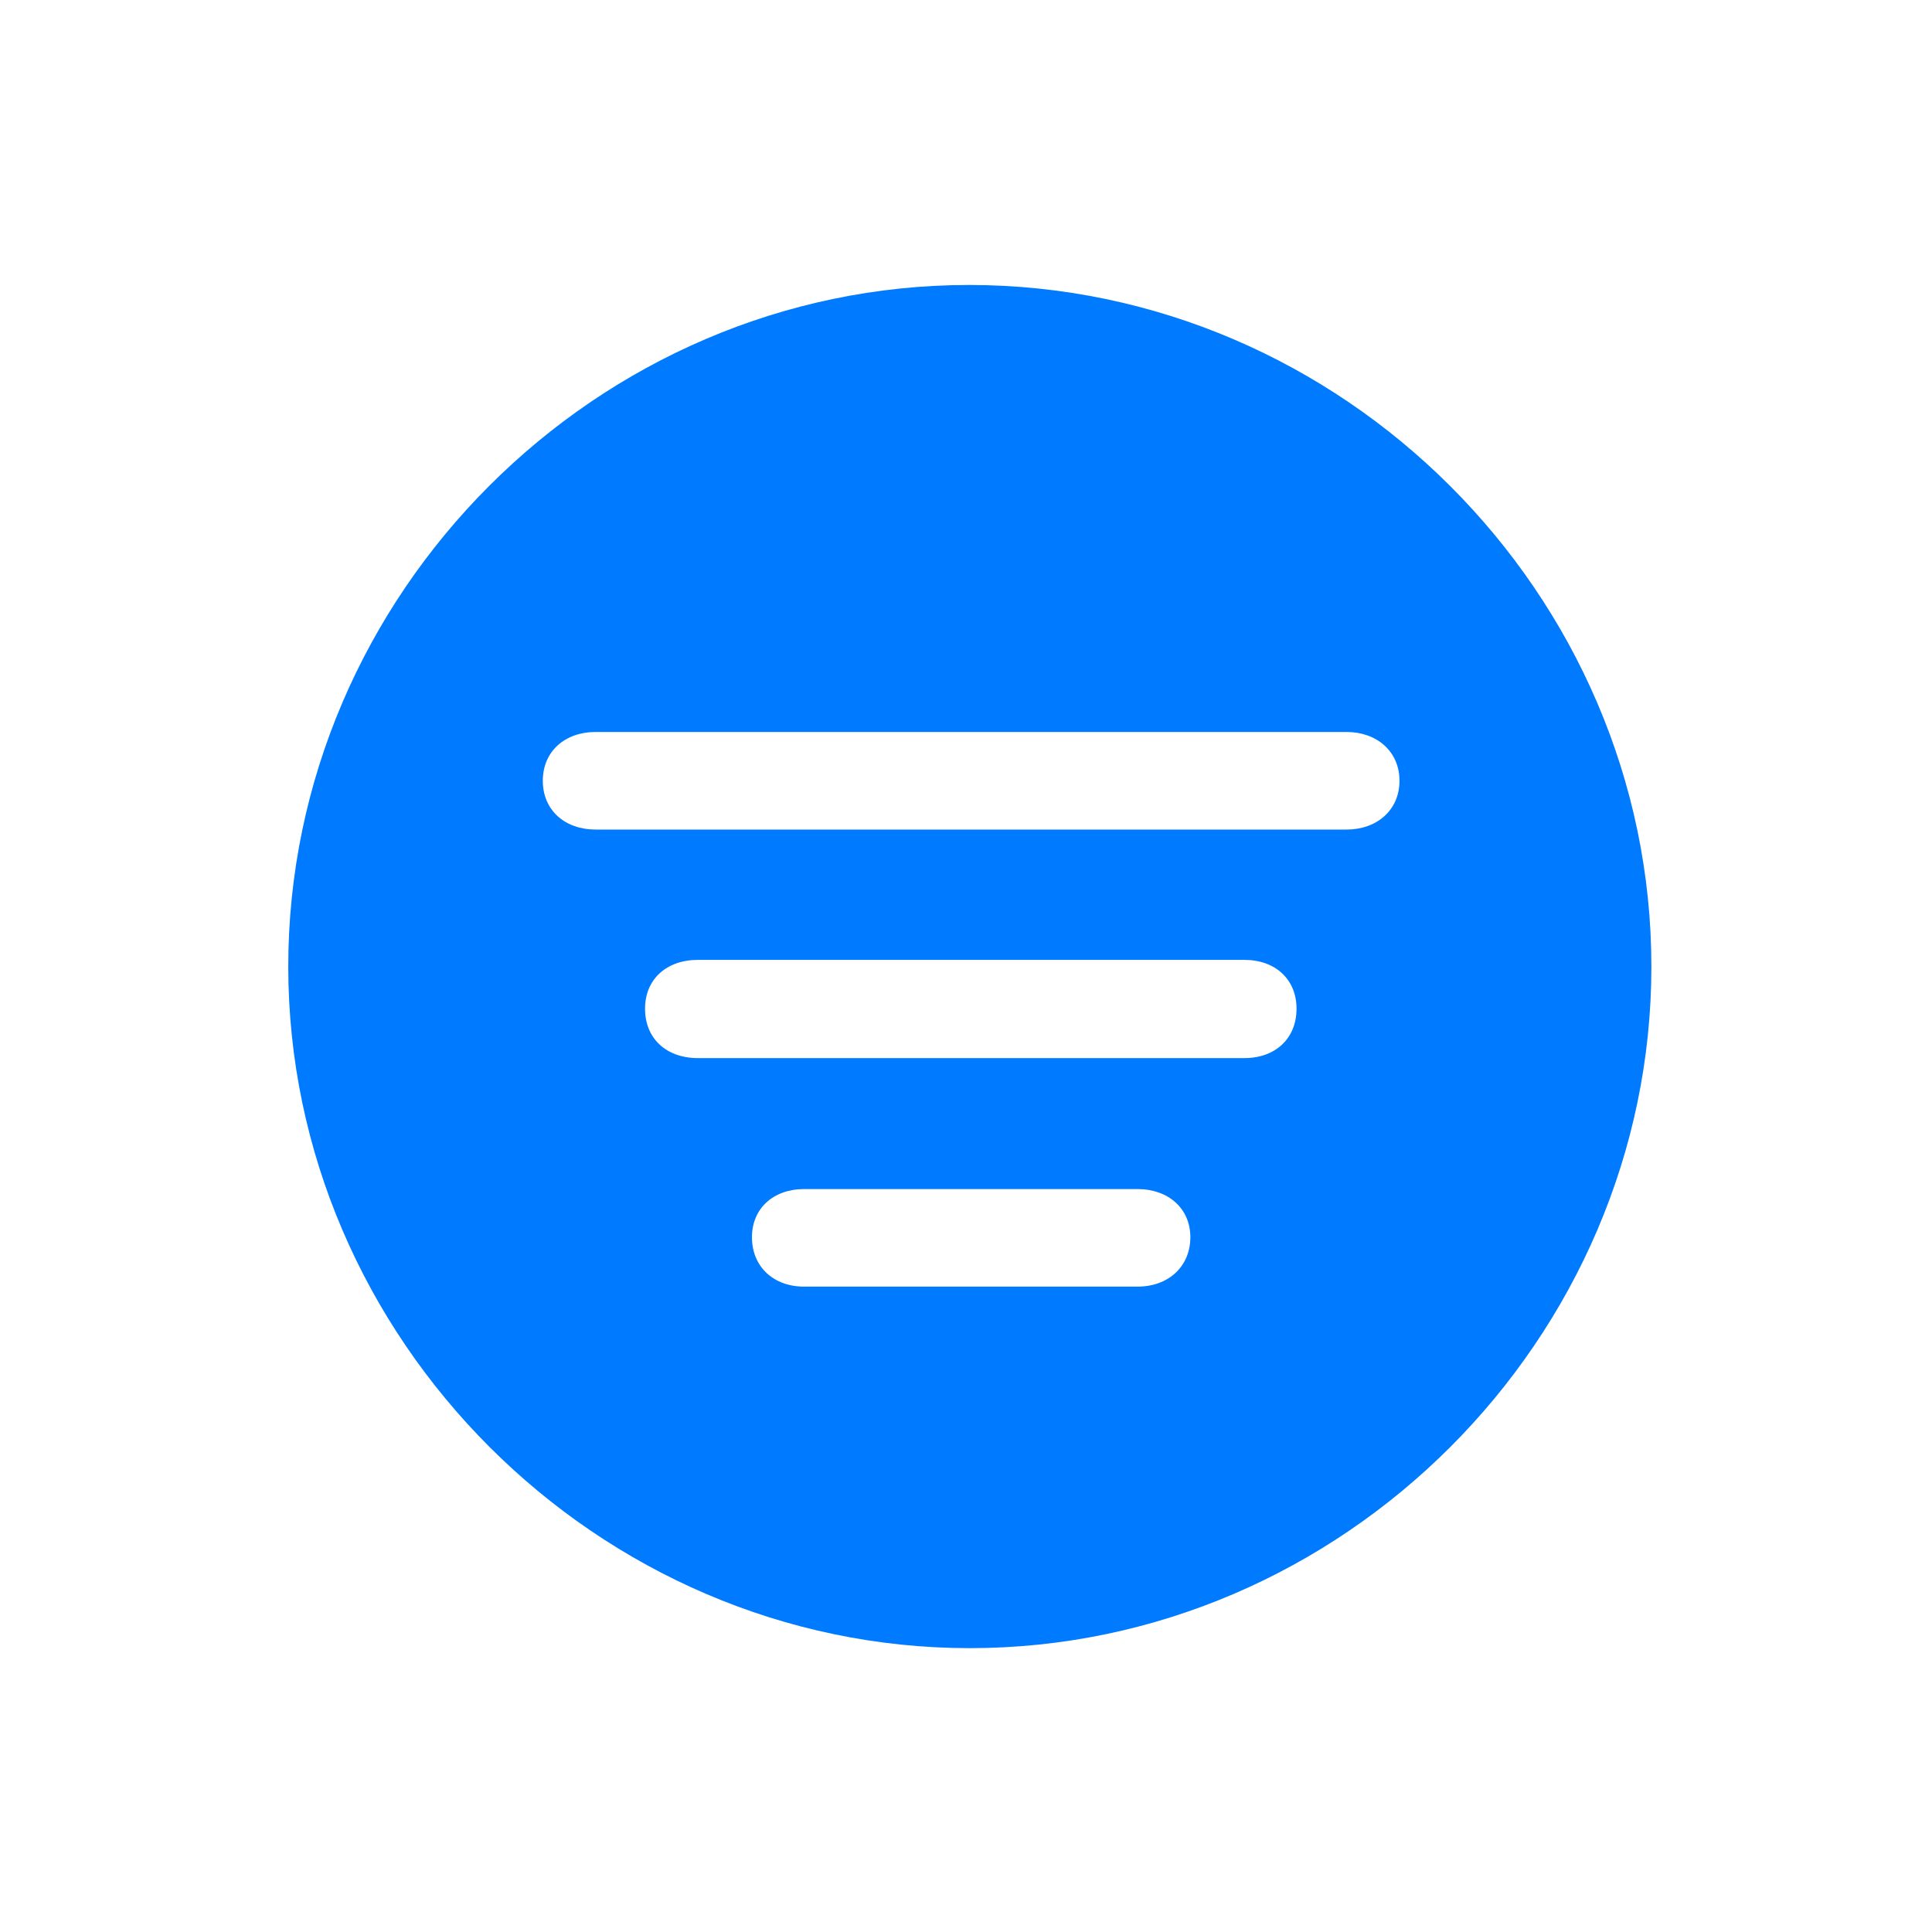<svg width="24" height="24" viewBox="0 0 24 24" fill="none" xmlns="http://www.w3.org/2000/svg">
<path d="M12.047 20.474C16.679 20.474 20.514 16.63 20.514 12.007C20.514 7.375 16.671 3.54 12.039 3.54C7.416 3.54 3.581 7.375 3.581 12.007C3.581 16.63 7.424 20.474 12.047 20.474ZM7.399 10.305C7.017 10.305 6.743 10.065 6.743 9.699C6.743 9.334 7.017 9.093 7.399 9.093H16.729C17.102 9.093 17.385 9.334 17.385 9.699C17.385 10.065 17.102 10.305 16.729 10.305H7.399ZM8.669 13.144C8.279 13.144 8.013 12.903 8.013 12.53C8.013 12.165 8.279 11.924 8.669 11.924H15.459C15.841 11.924 16.106 12.165 16.106 12.53C16.106 12.903 15.841 13.144 15.459 13.144H8.669ZM9.989 15.983C9.607 15.983 9.341 15.734 9.341 15.369C9.341 15.012 9.607 14.771 9.989 14.771H14.131C14.513 14.771 14.787 15.012 14.787 15.369C14.787 15.734 14.513 15.983 14.131 15.983H9.989Z" fill="#007AFF"/>
</svg>
